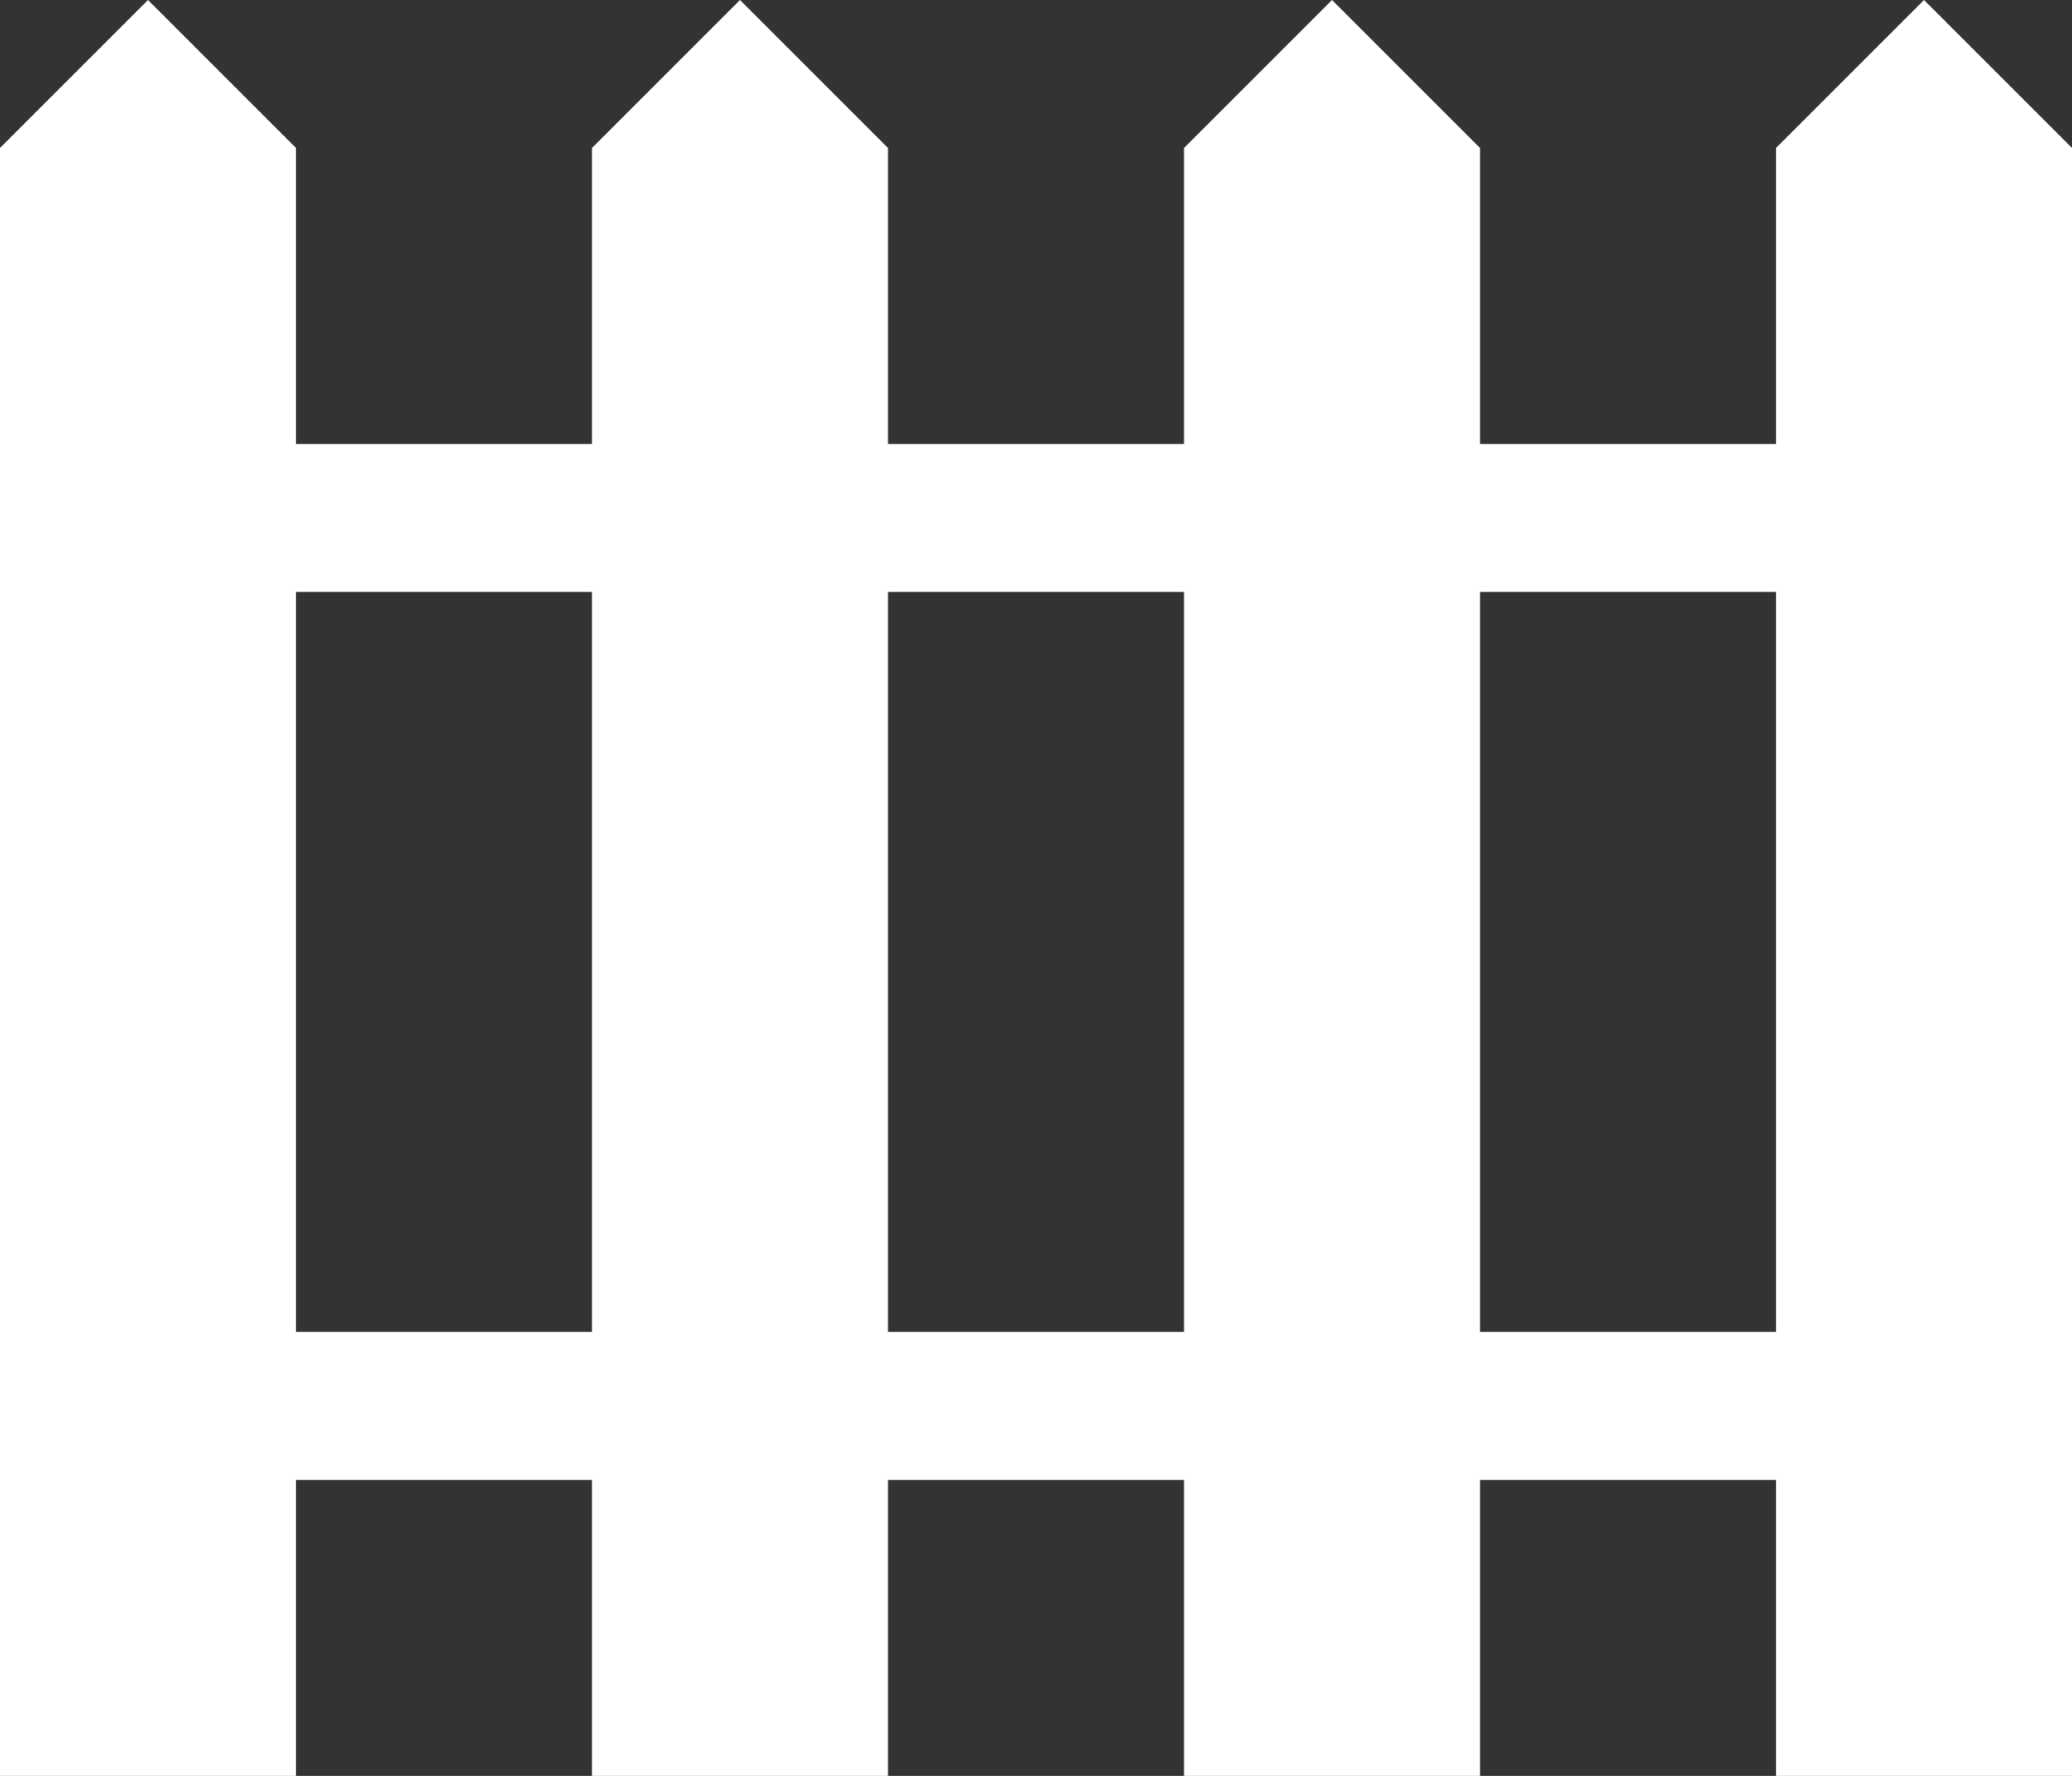 <svg xmlns="http://www.w3.org/2000/svg" xmlns:xlink="http://www.w3.org/1999/xlink" width="14" height="12" version="1.1" viewBox="0 0 14 12"><rect x="0" y="0" width="14" height="12" fill="#333333" stroke="none"/><title>Grey Fence</title><desc>Created with Sketch.</desc><defs><path id="path-1" d="M13,2 L12,3 L12,5 L10,5 L10,3 L9,2 L8,3 L8,5 L6,5 L6,3 L5,2 L4,3 L4,5 L2,5 L2,3 L1,2 L0,3 L0,14 L2,14 L2,12 L4,12 L4,14 L6,14 L6,12 L8,12 L8,14 L10,14 L10,12 L12,12 L12,14 L14,14 L14,3 L13,2 Z M2,11 L2,6 L4,6 L4,11 L2,11 Z M6,11 L6,6 L8,6 L8,11 L6,11 Z M10,11 L10,6 L12,6 L12,11 L10,11 Z"/></defs><g id="Symbols" fill="none" fill-rule="evenodd" stroke="none" stroke-width="1"><g id="Badge---34x34" transform="translate(-10, -10)"><g id="Badge---Large" transform="translate(0, -0)"><g id="Grey-Fence" transform="translate(10, 8)"><mask id="mask-2" fill="#fff"><use xlink:href="#path-1"/></mask><use id="Shape" fill="#FFF" fill-rule="evenodd" xlink:href="#path-1"/></g></g></g></g></svg>